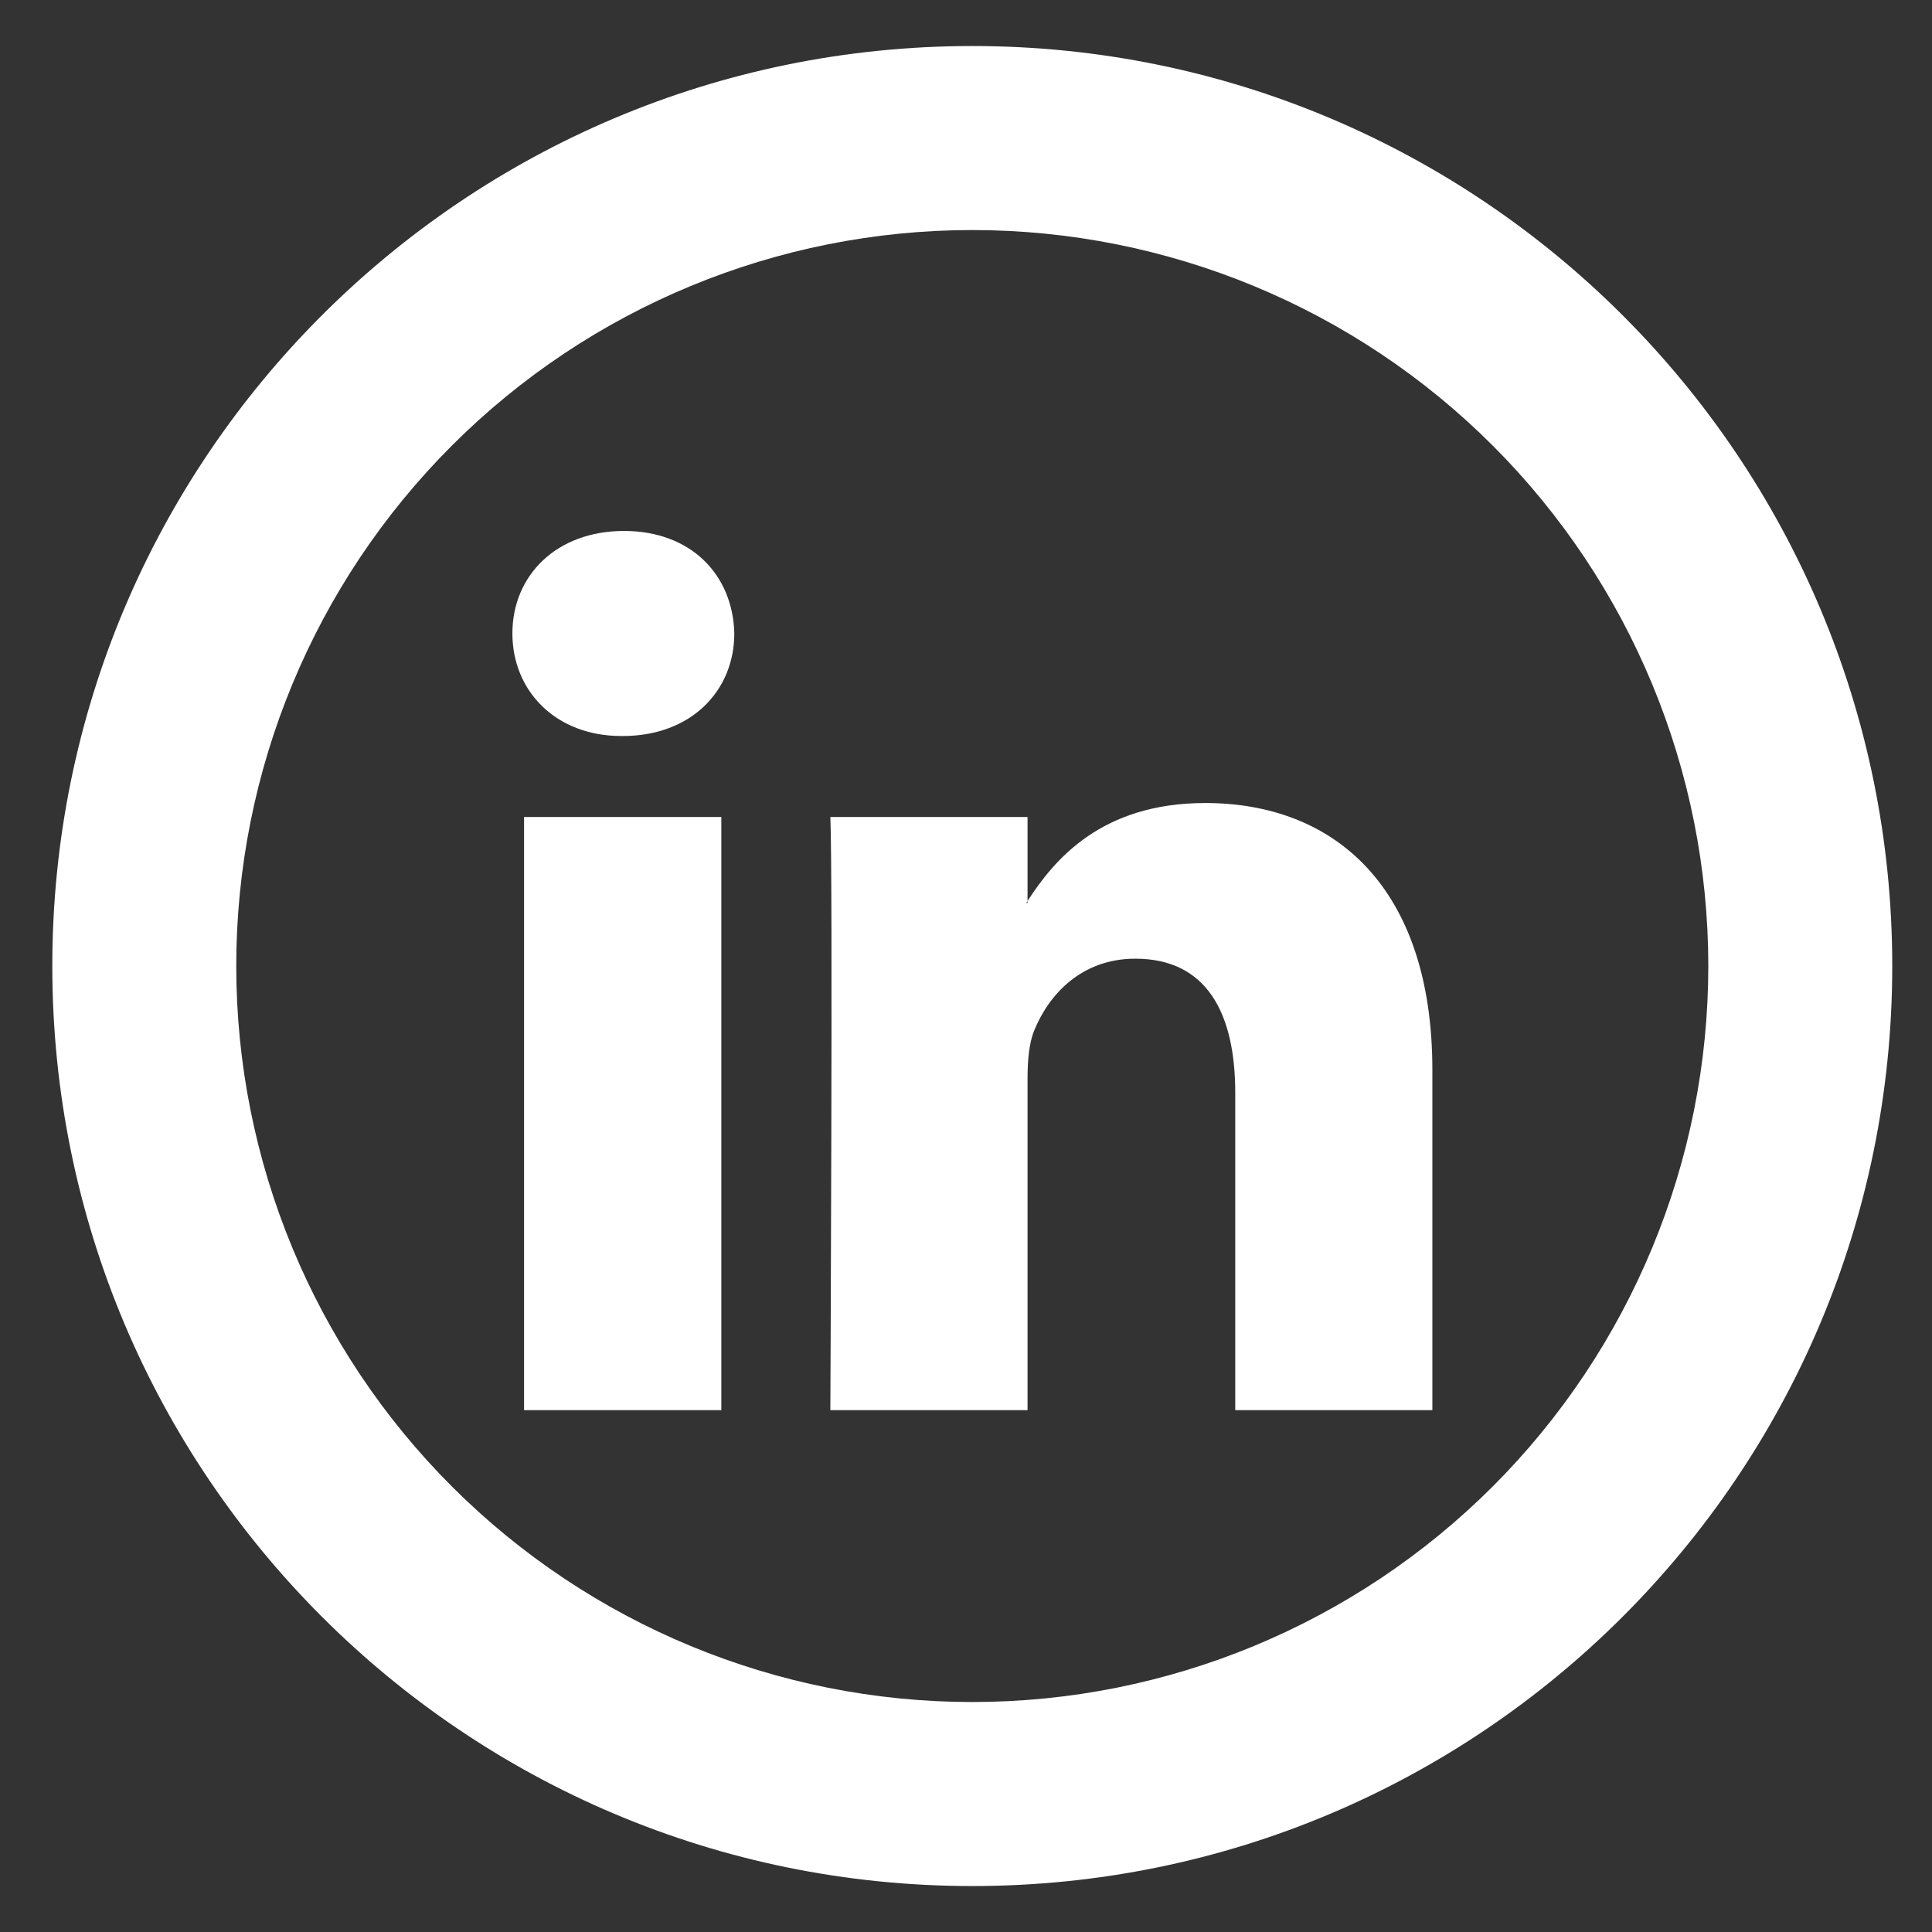 <svg width="28" height="28" viewBox="0 0 28 28" fill="none" xmlns="http://www.w3.org/2000/svg">
<rect x="0" y="0" width="28" height="28" fill="#333333" stroke="none"/>
<g id="Group">
<path id="Vector" d="M20.759 15.507V20.437H17.902V15.837C17.902 14.682 17.488 13.894 16.454 13.894C15.664 13.894 15.194 14.425 14.987 14.939C14.912 15.123 14.892 15.379 14.892 15.635V20.437H12.034C12.034 20.437 12.072 12.647 12.034 11.841H14.892V13.058L14.874 13.086H14.892V13.058C15.272 12.471 15.95 11.638 17.468 11.638C19.348 11.638 20.759 12.867 20.759 15.507ZM9.043 7.695C8.066 7.695 7.426 8.338 7.426 9.181C7.426 10.007 8.047 10.667 9.006 10.667H9.024C10.022 10.667 10.642 10.006 10.642 9.181C10.623 8.338 10.022 7.695 9.043 7.695ZM7.595 20.437H10.454V11.841H7.595V20.437Z" fill="white"/>
<path id="Vector_2" d="M14.091 24.667C16.92 24.667 19.633 23.543 21.634 21.543C23.634 19.542 24.758 16.829 24.758 14C24.758 11.171 23.634 8.458 21.634 6.458C19.633 4.457 16.92 3.334 14.091 3.334C11.262 3.334 8.549 4.457 6.549 6.458C4.548 8.458 3.424 11.171 3.424 14C3.424 16.829 4.548 19.542 6.549 21.543C8.549 23.543 11.262 24.667 14.091 24.667ZM14.091 27.334C6.727 27.334 0.758 21.364 0.758 14C0.758 6.636 6.727 0.667 14.091 0.667C21.455 0.667 27.424 6.636 27.424 14C27.424 21.364 21.455 27.334 14.091 27.334Z" fill="white"/>
</g>
</svg>
